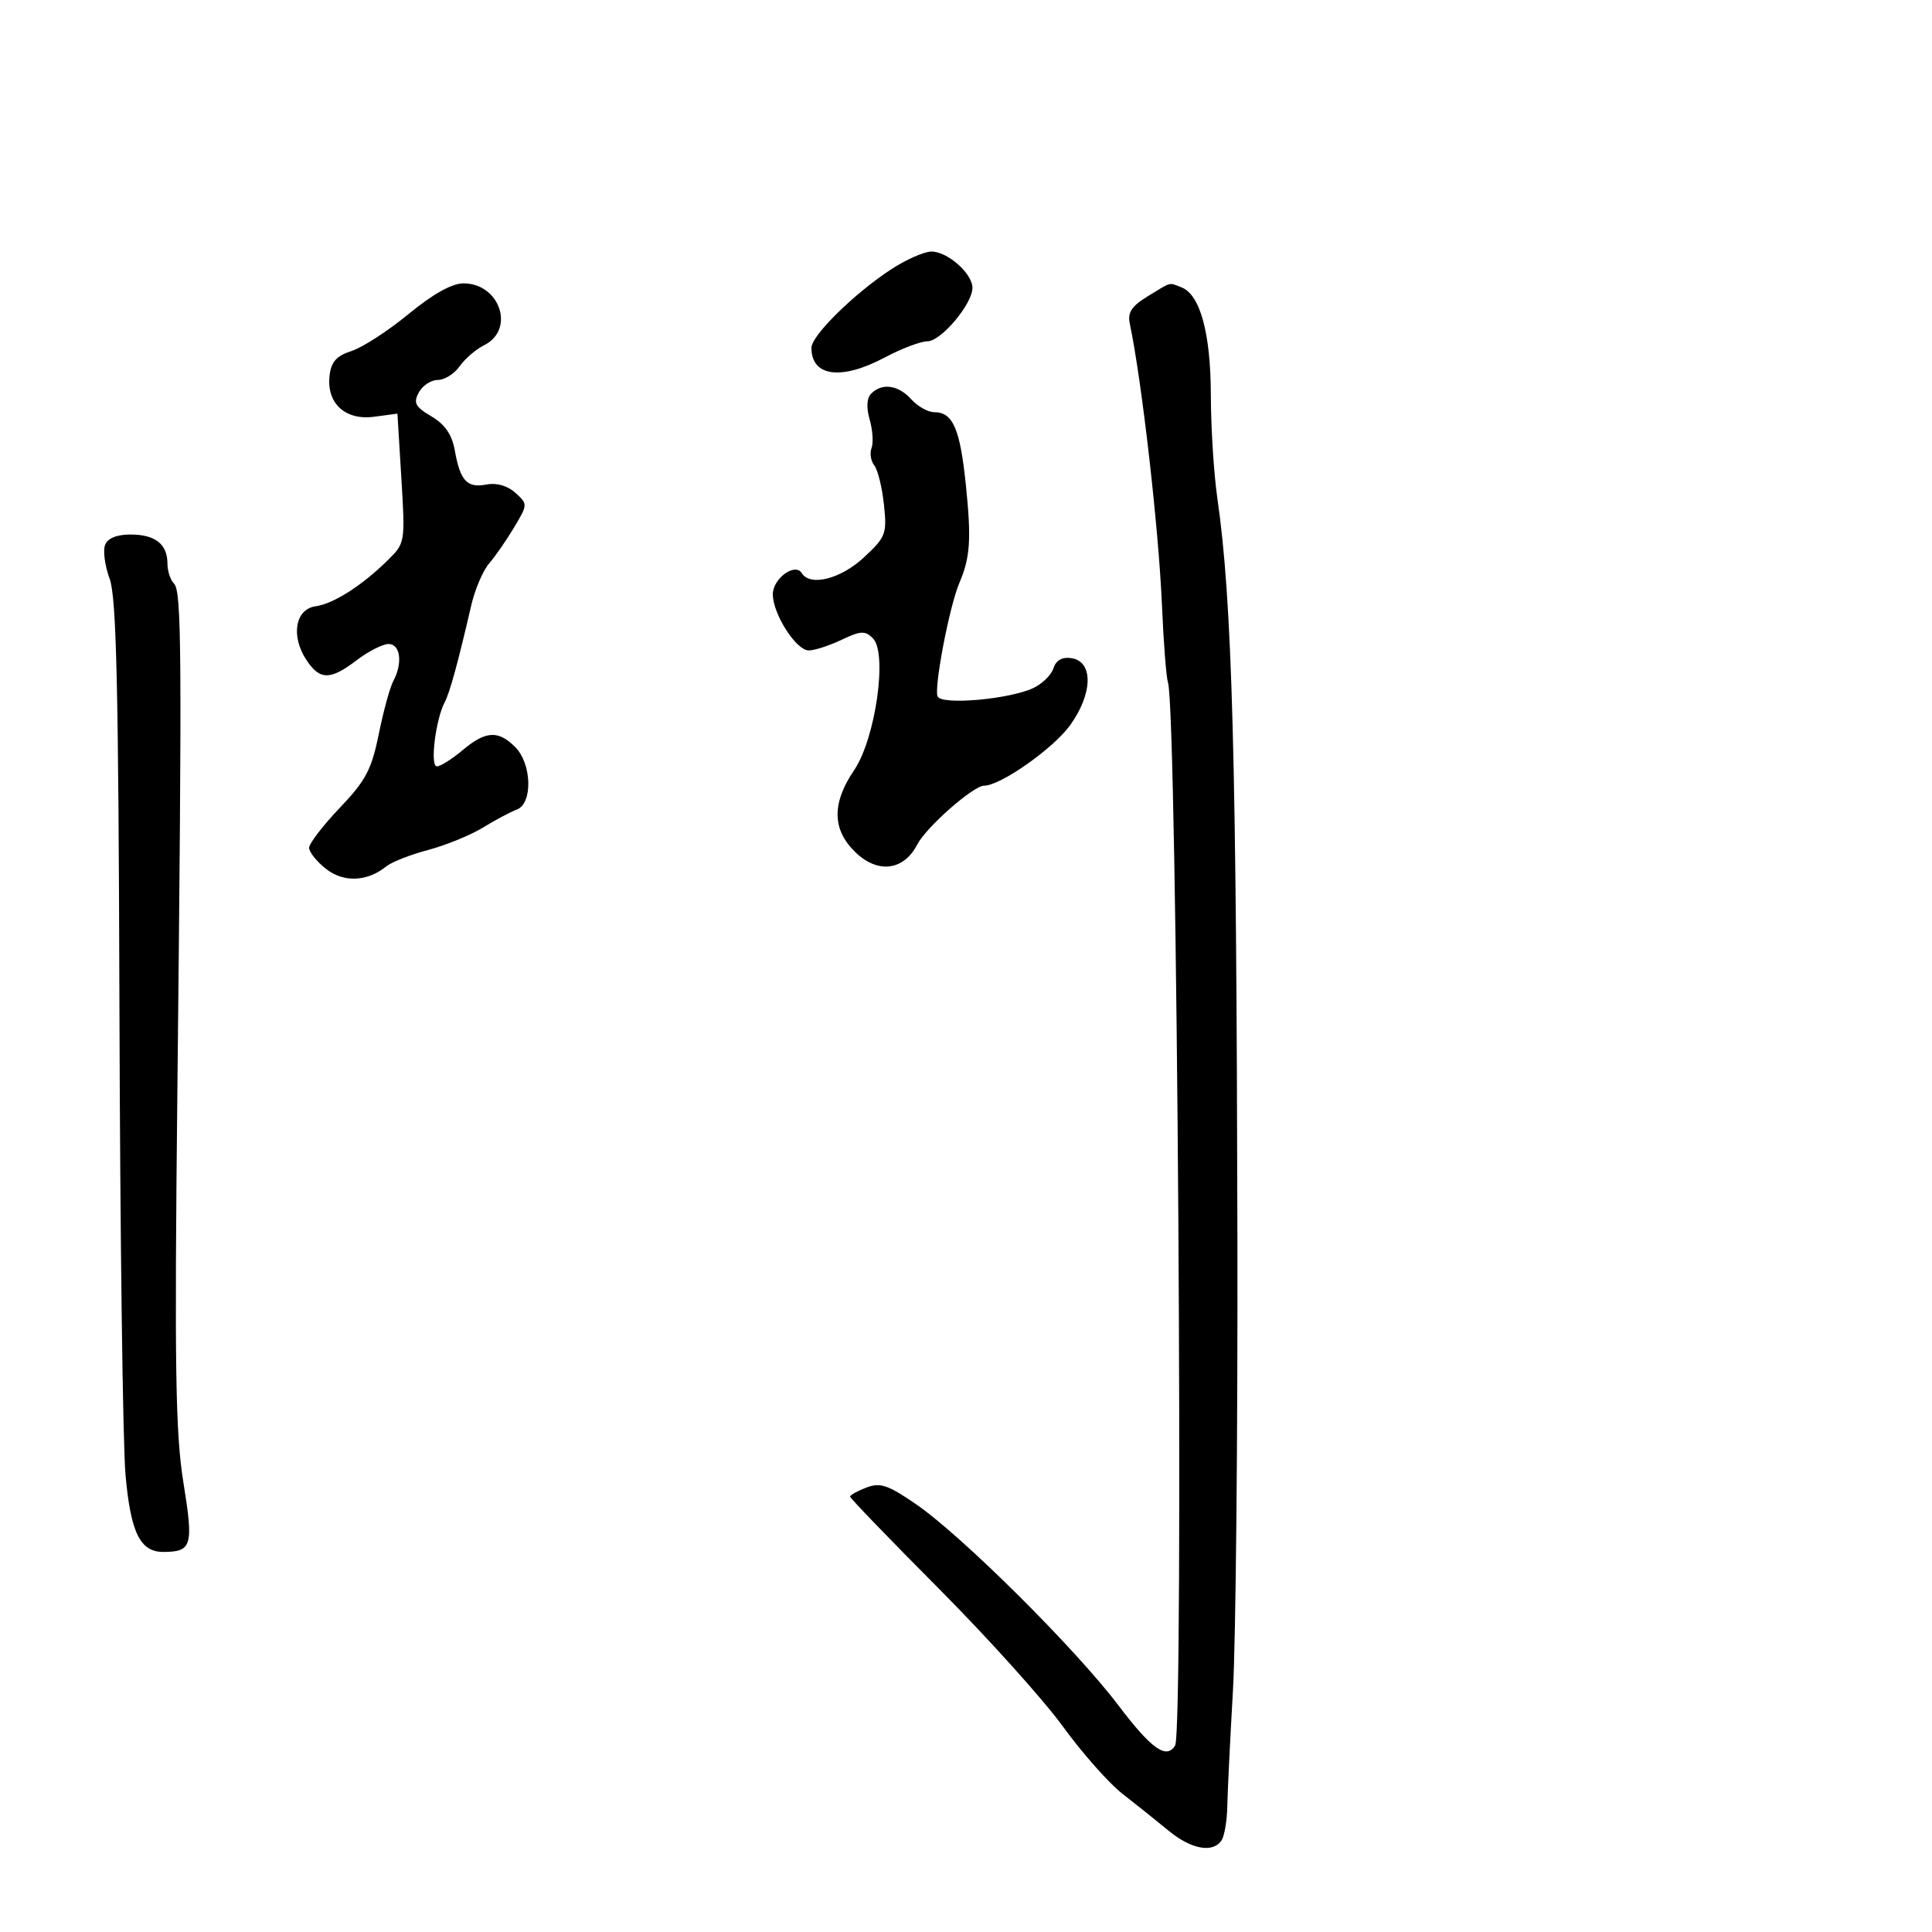 <svg xmlns="http://www.w3.org/2000/svg" width="300" height="300" viewBox="0 0 300 300" version="1.1">
	<path d="M 138.389 41.814 C 132.642 45.569, 126 52.105, 126 54.006 C 126 58.493, 130.633 59.100, 137.404 55.500 C 139.990 54.125, 142.959 53, 144.002 53 C 146.117 53, 151 47.205, 151 44.695 C 151 42.446, 147.045 38.987, 144.561 39.064 C 143.428 39.099, 140.650 40.337, 138.389 41.814 M 63.461 48.749 C 60.288 51.361, 56.299 53.949, 54.596 54.499 C 52.239 55.261, 51.422 56.177, 51.175 58.338 C 50.684 62.624, 53.609 65.316, 58.100 64.713 L 61.712 64.229 62.323 74.269 C 62.930 84.225, 62.913 84.331, 60.218 86.985 C 56.192 90.949, 51.795 93.754, 48.987 94.149 C 45.852 94.591, 45.134 98.749, 47.554 102.442 C 49.654 105.646, 51.270 105.658, 55.411 102.500 C 57.214 101.125, 59.434 100, 60.344 100 C 62.185 100, 62.559 102.987, 61.066 105.764 C 60.553 106.719, 59.540 110.418, 58.816 113.985 C 57.696 119.504, 56.793 121.212, 52.750 125.453 C 50.138 128.195, 48 130.981, 48 131.646 C 48 132.311, 49.179 133.782, 50.621 134.916 C 53.373 137.081, 57.024 136.926, 60 134.518 C 60.825 133.850, 63.750 132.706, 66.500 131.976 C 69.250 131.245, 73.075 129.682, 75 128.501 C 76.925 127.320, 79.287 126.063, 80.250 125.708 C 82.750 124.786, 82.590 118.590, 80 116 C 77.358 113.358, 75.410 113.477, 71.818 116.500 C 70.184 117.875, 68.392 119, 67.835 119 C 66.746 119, 67.635 111.743, 69.055 109.038 C 69.849 107.528, 71.110 102.924, 73.175 94 C 73.747 91.525, 74.995 88.600, 75.946 87.500 C 76.898 86.400, 78.645 83.879, 79.829 81.897 C 81.963 78.325, 81.965 78.278, 80.026 76.523 C 78.806 75.420, 77.118 74.935, 75.541 75.237 C 72.524 75.814, 71.474 74.688, 70.625 69.962 C 70.177 67.470, 69.103 65.901, 66.991 64.654 C 64.473 63.166, 64.159 62.571, 65.031 60.941 C 65.603 59.874, 66.929 59, 67.978 59 C 69.028 59, 70.556 58.045, 71.374 56.877 C 72.192 55.709, 73.905 54.235, 75.180 53.602 C 80.039 51.189, 77.628 44, 71.960 44 C 70.179 44, 67.223 45.652, 63.461 48.749 M 178.230 46.001 C 175.718 47.533, 175.070 48.516, 175.434 50.247 C 177.307 59.159, 179.922 82.063, 180.430 94.008 C 180.676 99.788, 181.097 105.188, 181.366 106.008 C 182.795 110.365, 183.855 268.807, 182.471 271.047 C 181.116 273.239, 178.807 271.597, 173.619 264.750 C 166.955 255.956, 149.353 238.464, 142.250 233.578 C 137.887 230.577, 136.680 230.171, 134.539 230.985 C 133.142 231.516, 132 232.149, 132 232.391 C 132 232.633, 138.195 239.057, 145.766 246.666 C 153.337 254.275, 162 263.897, 165.016 268.049 C 168.032 272.201, 172.211 276.926, 174.303 278.549 C 176.394 280.172, 179.604 282.738, 181.435 284.250 C 184.983 287.181, 188.367 287.796, 189.691 285.750 C 190.136 285.063, 190.533 282.700, 190.574 280.500 C 190.615 278.300, 191.010 270.200, 191.452 262.500 C 191.894 254.800, 192.205 223.075, 192.144 192 C 191.997 117.223, 191.347 93.369, 189.017 77.259 C 188.479 73.541, 188.031 66.392, 188.020 61.372 C 187.999 51.745, 186.362 45.737, 183.455 44.621 C 181.428 43.843, 182.031 43.684, 178.230 46.001 M 135.299 61.101 C 134.586 61.814, 134.497 63.245, 135.045 65.158 C 135.512 66.784, 135.642 68.770, 135.335 69.570 C 135.028 70.371, 135.218 71.582, 135.757 72.263 C 136.297 72.943, 136.972 75.678, 137.256 78.340 C 137.745 82.902, 137.566 83.374, 134.137 86.563 C 130.539 89.910, 125.802 91.106, 124.498 88.997 C 123.458 87.314, 120 89.844, 120.004 92.285 C 120.009 95.350, 123.627 101, 125.584 101 C 126.472 101, 128.759 100.259, 130.667 99.354 C 133.652 97.937, 134.333 97.904, 135.546 99.117 C 137.845 101.416, 135.949 114.709, 132.625 119.601 C 129.129 124.746, 129.205 128.864, 132.861 132.367 C 136.343 135.703, 140.334 135.188, 142.432 131.133 C 143.828 128.434, 151.143 122, 152.815 122 C 155.343 122, 163.526 116.257, 166.141 112.647 C 169.719 107.708, 169.813 102.687, 166.336 102.192 C 164.912 101.989, 163.965 102.535, 163.567 103.790 C 163.234 104.839, 161.798 106.227, 160.376 106.875 C 156.619 108.587, 146.421 109.491, 145.614 108.184 C 144.943 107.098, 147.399 94.181, 148.976 90.500 C 150.657 86.577, 150.847 83.711, 149.982 75.328 C 149.074 66.524, 147.971 64, 145.033 64 C 144.085 64, 142.495 63.100, 141.500 62 C 139.494 59.783, 136.981 59.419, 135.299 61.101 M 16.313 84.626 C 15.970 85.520, 16.292 87.883, 17.028 89.876 C 18.087 92.742, 18.405 106.786, 18.549 157 C 18.649 191.925, 19.072 224.325, 19.488 229 C 20.292 238.023, 21.767 241.011, 25.405 240.985 C 29.810 240.952, 30.071 240.039, 28.480 230.203 C 27.246 222.570, 27.085 212.281, 27.539 169.752 C 28.273 100.906, 28.213 91.813, 27.016 90.616 C 26.457 90.057, 26 88.655, 26 87.500 C 26 84.494, 24.098 83, 20.269 83 C 18.115 83, 16.717 83.575, 16.313 84.626" stroke="none" fill="black" fill-rule="evenodd"/>
</svg>